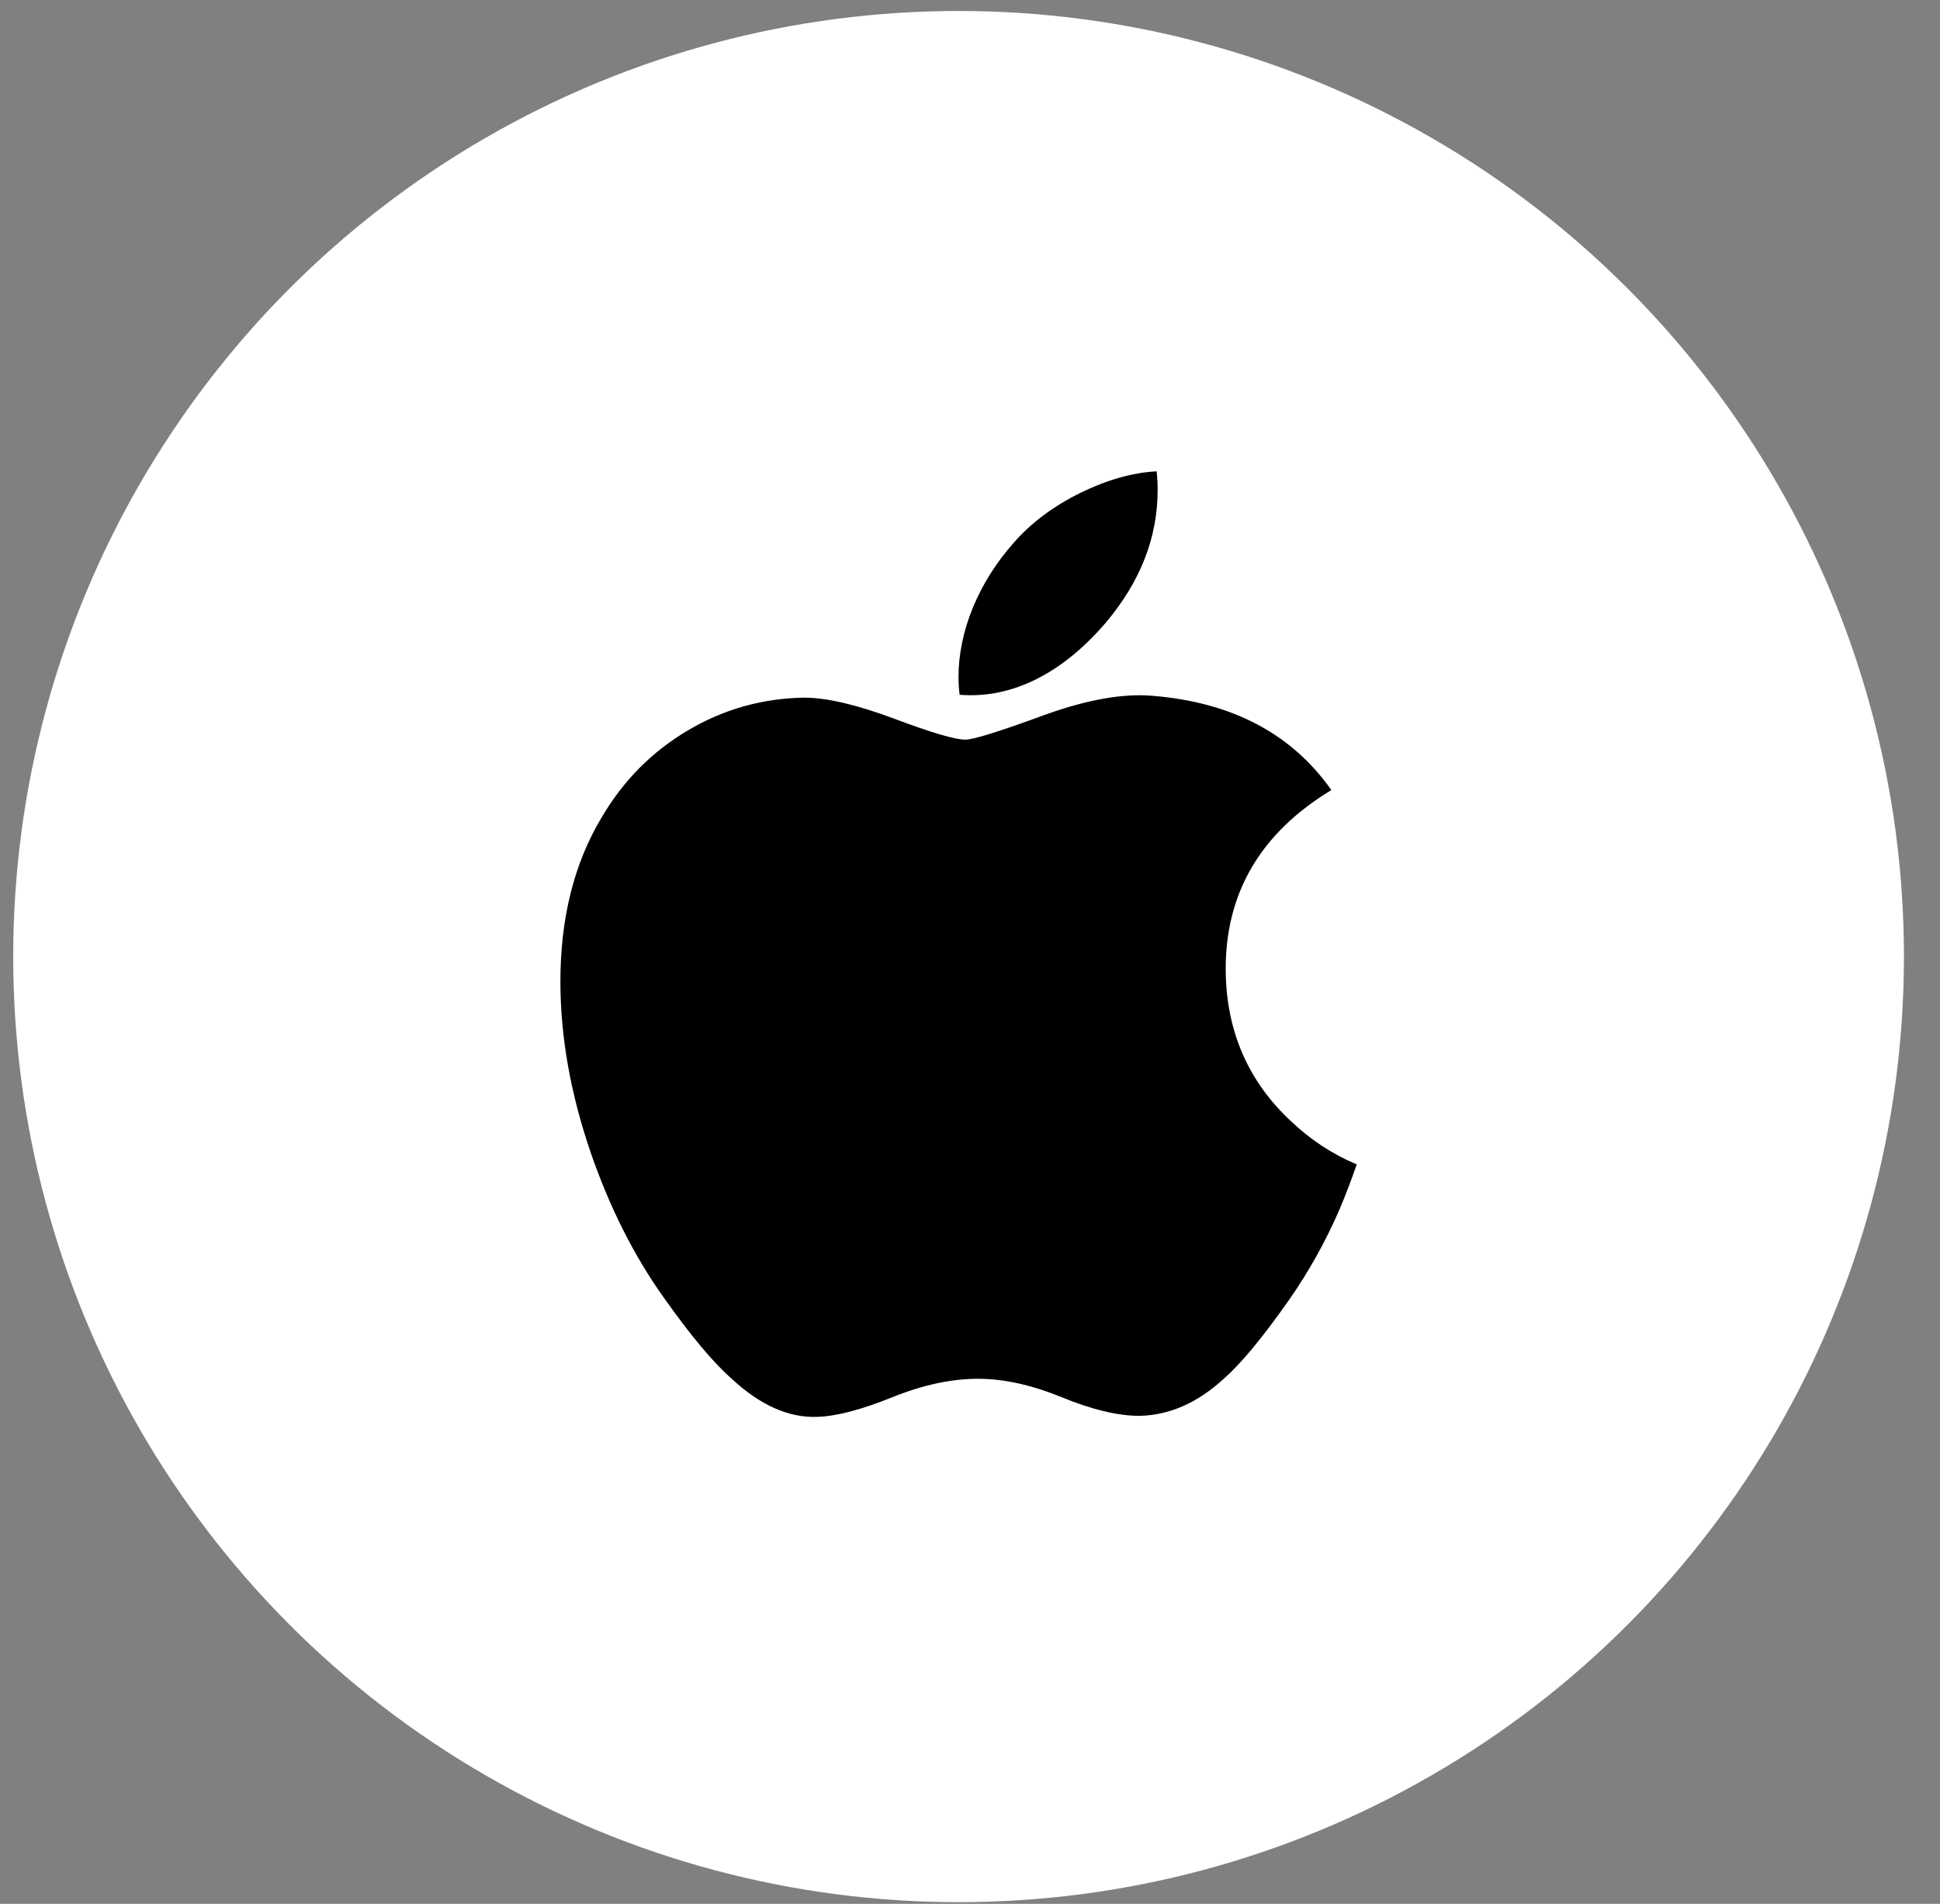<svg width="53" height="52" viewBox="0 0 53 52" fill="none" xmlns="http://www.w3.org/2000/svg">
<rect x="0" y="0" width="53" height="52" fill="#808080" stroke="none"/>
<circle cx="26.188" cy="26.127" r="25.827" fill="white"/>
<path d="M36.609 33C36.219 33.903 35.756 34.733 35.221 35.497C34.491 36.538 33.893 37.258 33.432 37.658C32.718 38.315 31.953 38.652 31.133 38.671C30.545 38.671 29.835 38.503 29.01 38.164C28.181 37.826 27.42 37.658 26.723 37.658C25.993 37.658 25.21 37.826 24.373 38.164C23.534 38.503 22.858 38.68 22.341 38.698C21.555 38.731 20.772 38.385 19.99 37.658C19.491 37.223 18.867 36.477 18.119 35.42C17.317 34.291 16.658 32.983 16.141 31.49C15.588 29.879 15.31 28.318 15.31 26.807C15.31 25.076 15.684 23.583 16.433 22.332C17.022 21.327 17.805 20.535 18.786 19.953C19.766 19.371 20.825 19.074 21.966 19.055C22.59 19.055 23.409 19.248 24.426 19.628C25.44 20.009 26.091 20.202 26.377 20.202C26.59 20.202 27.314 19.976 28.54 19.526C29.7 19.108 30.679 18.936 31.481 19.004C33.654 19.179 35.286 20.036 36.372 21.579C34.428 22.756 33.467 24.406 33.486 26.521C33.504 28.169 34.102 29.541 35.276 30.63C35.809 31.135 36.404 31.526 37.065 31.803C36.922 32.219 36.77 32.617 36.609 33V33ZM31.626 13.389C31.626 14.681 31.154 15.887 30.213 17.003C29.078 18.33 27.705 19.097 26.216 18.976C26.196 18.814 26.186 18.65 26.186 18.487C26.186 17.247 26.726 15.92 27.685 14.835C28.163 14.285 28.772 13.829 29.51 13.464C30.247 13.105 30.943 12.907 31.599 12.873C31.618 13.045 31.626 13.218 31.626 13.389V13.389Z" fill="black"/>
</svg>
